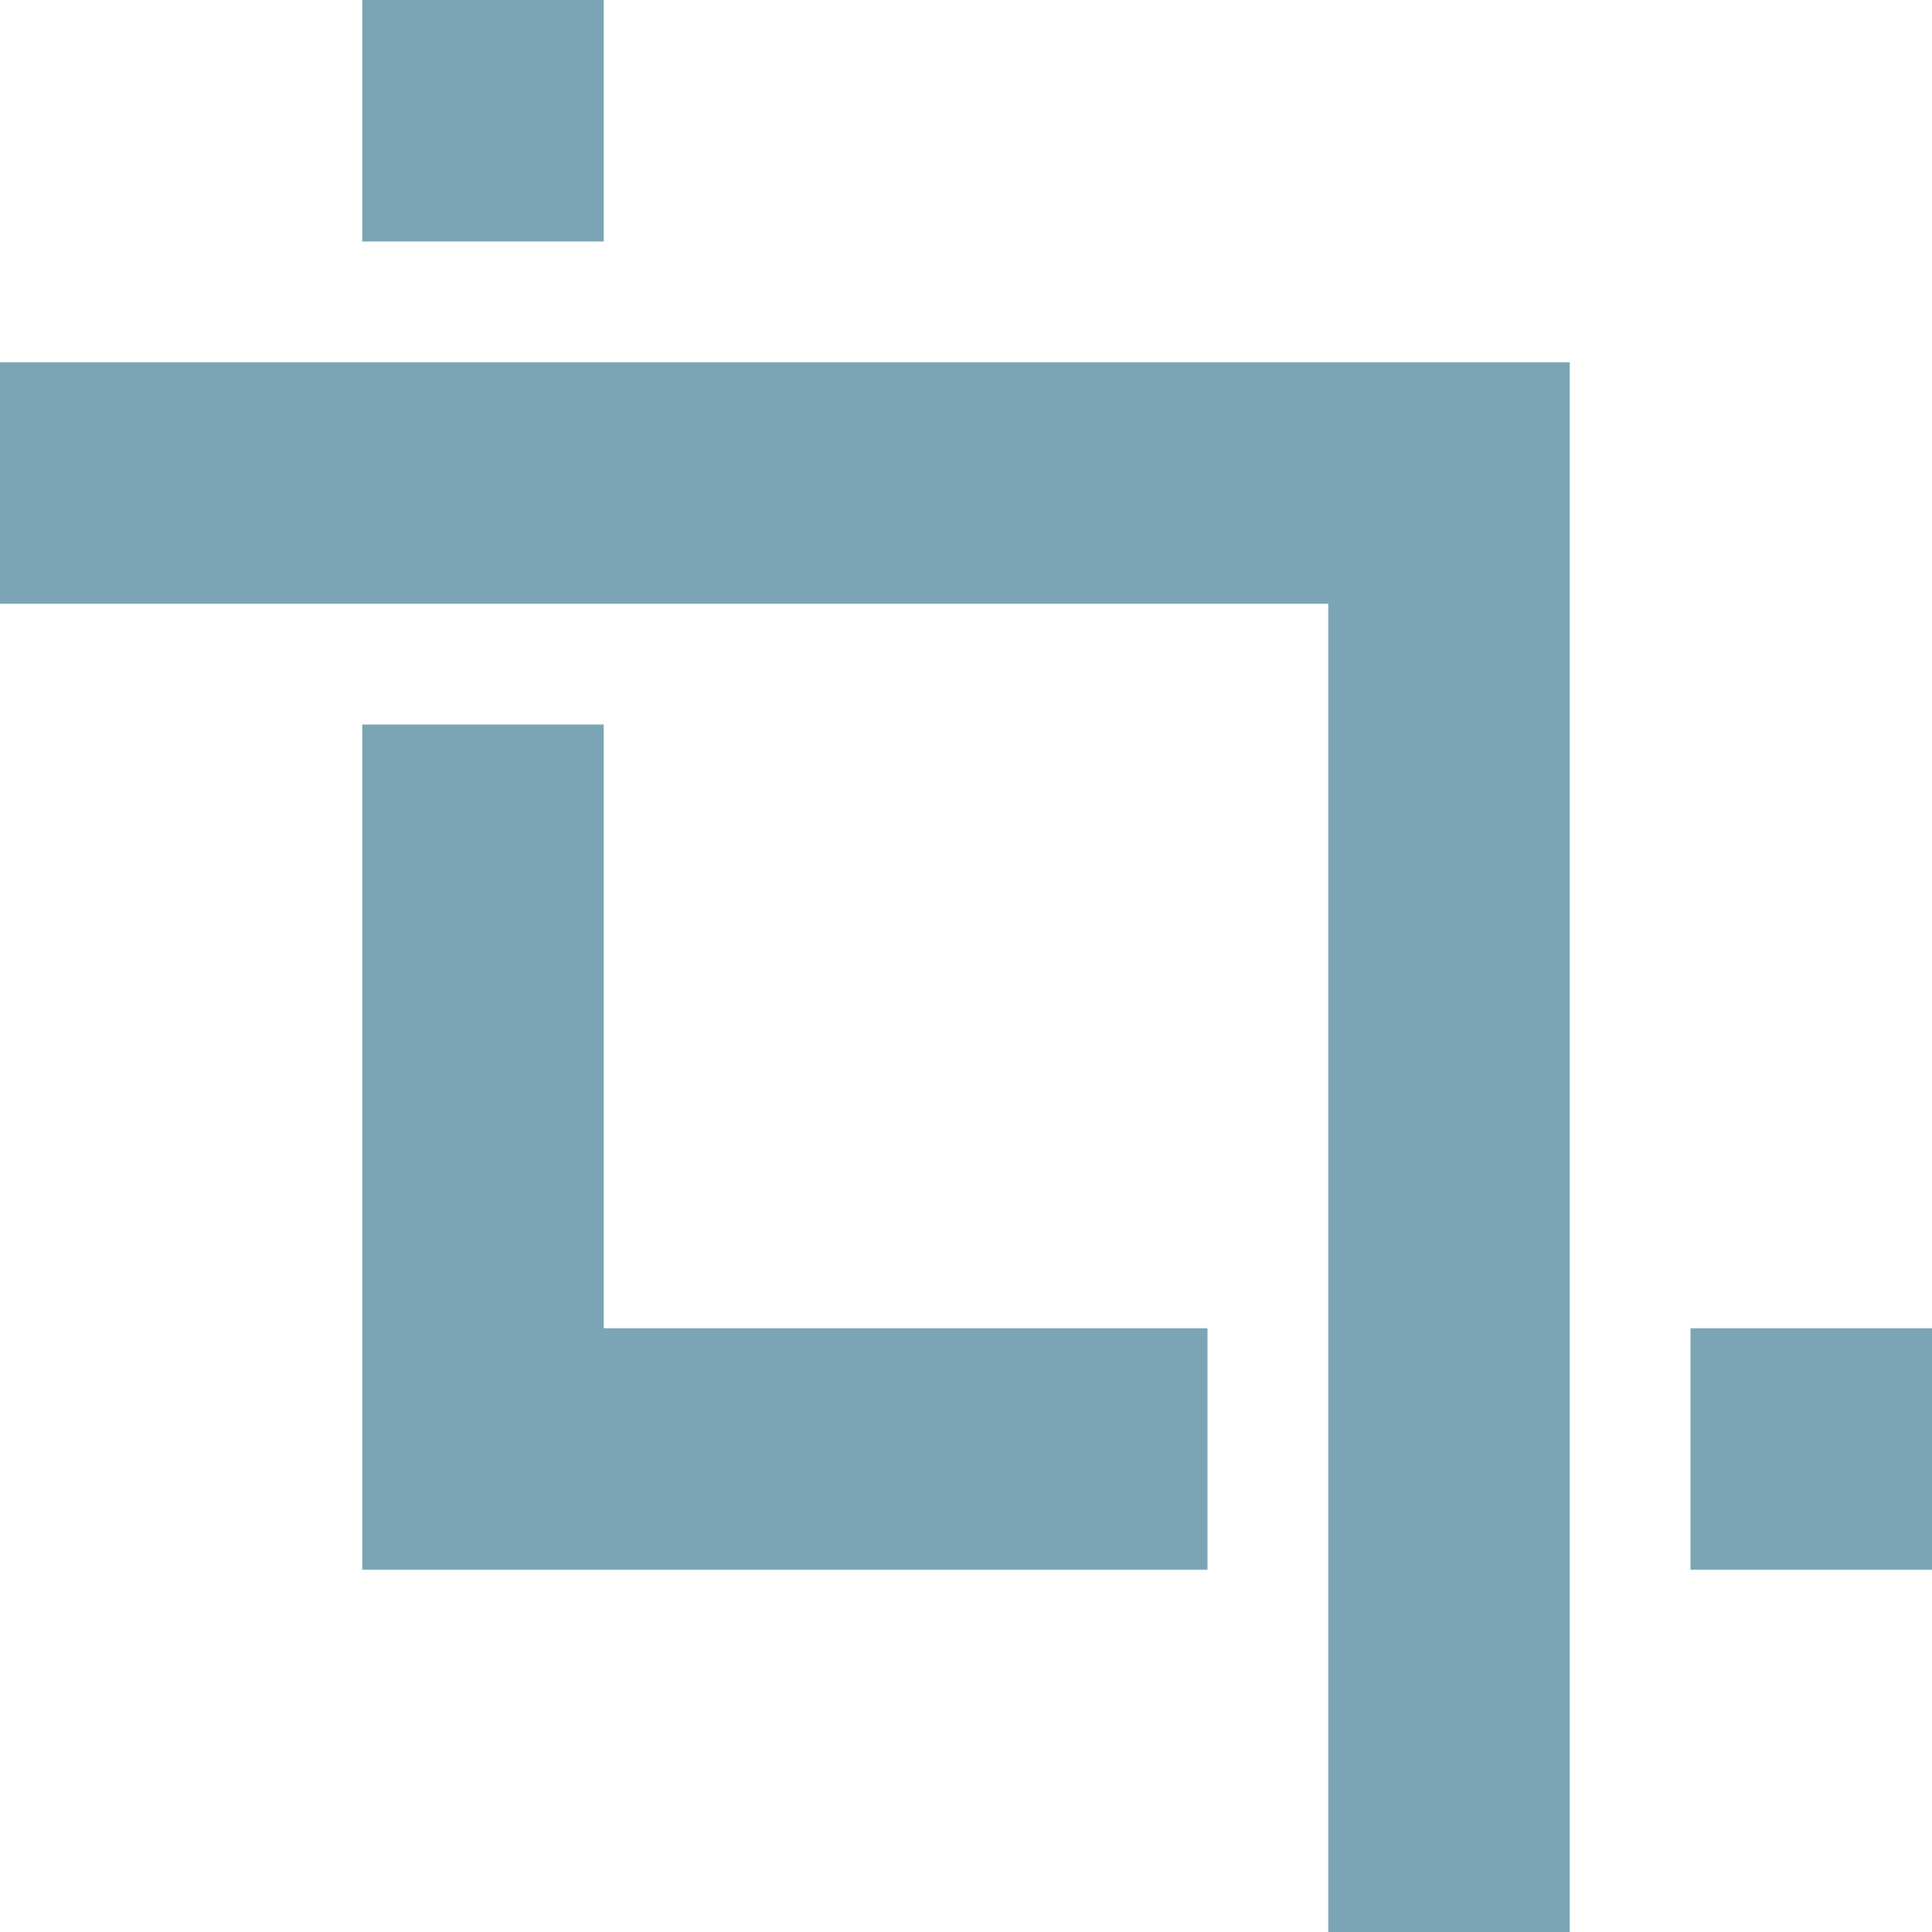 <svg xmlns="http://www.w3.org/2000/svg" width="16" height="16" version="1.1">
 <path style="fill:#7ba5b5" d="M 3,0 V 2 H 5 V 0 Z M 0,3 V 5 H 11 V 16 H 13 V 5 3 H 11 Z M 3,6 V 11 13 H 5 10 V 11 H 5 V 6 Z M 14,11 V 13 H 16 V 11 Z"/>
</svg>
